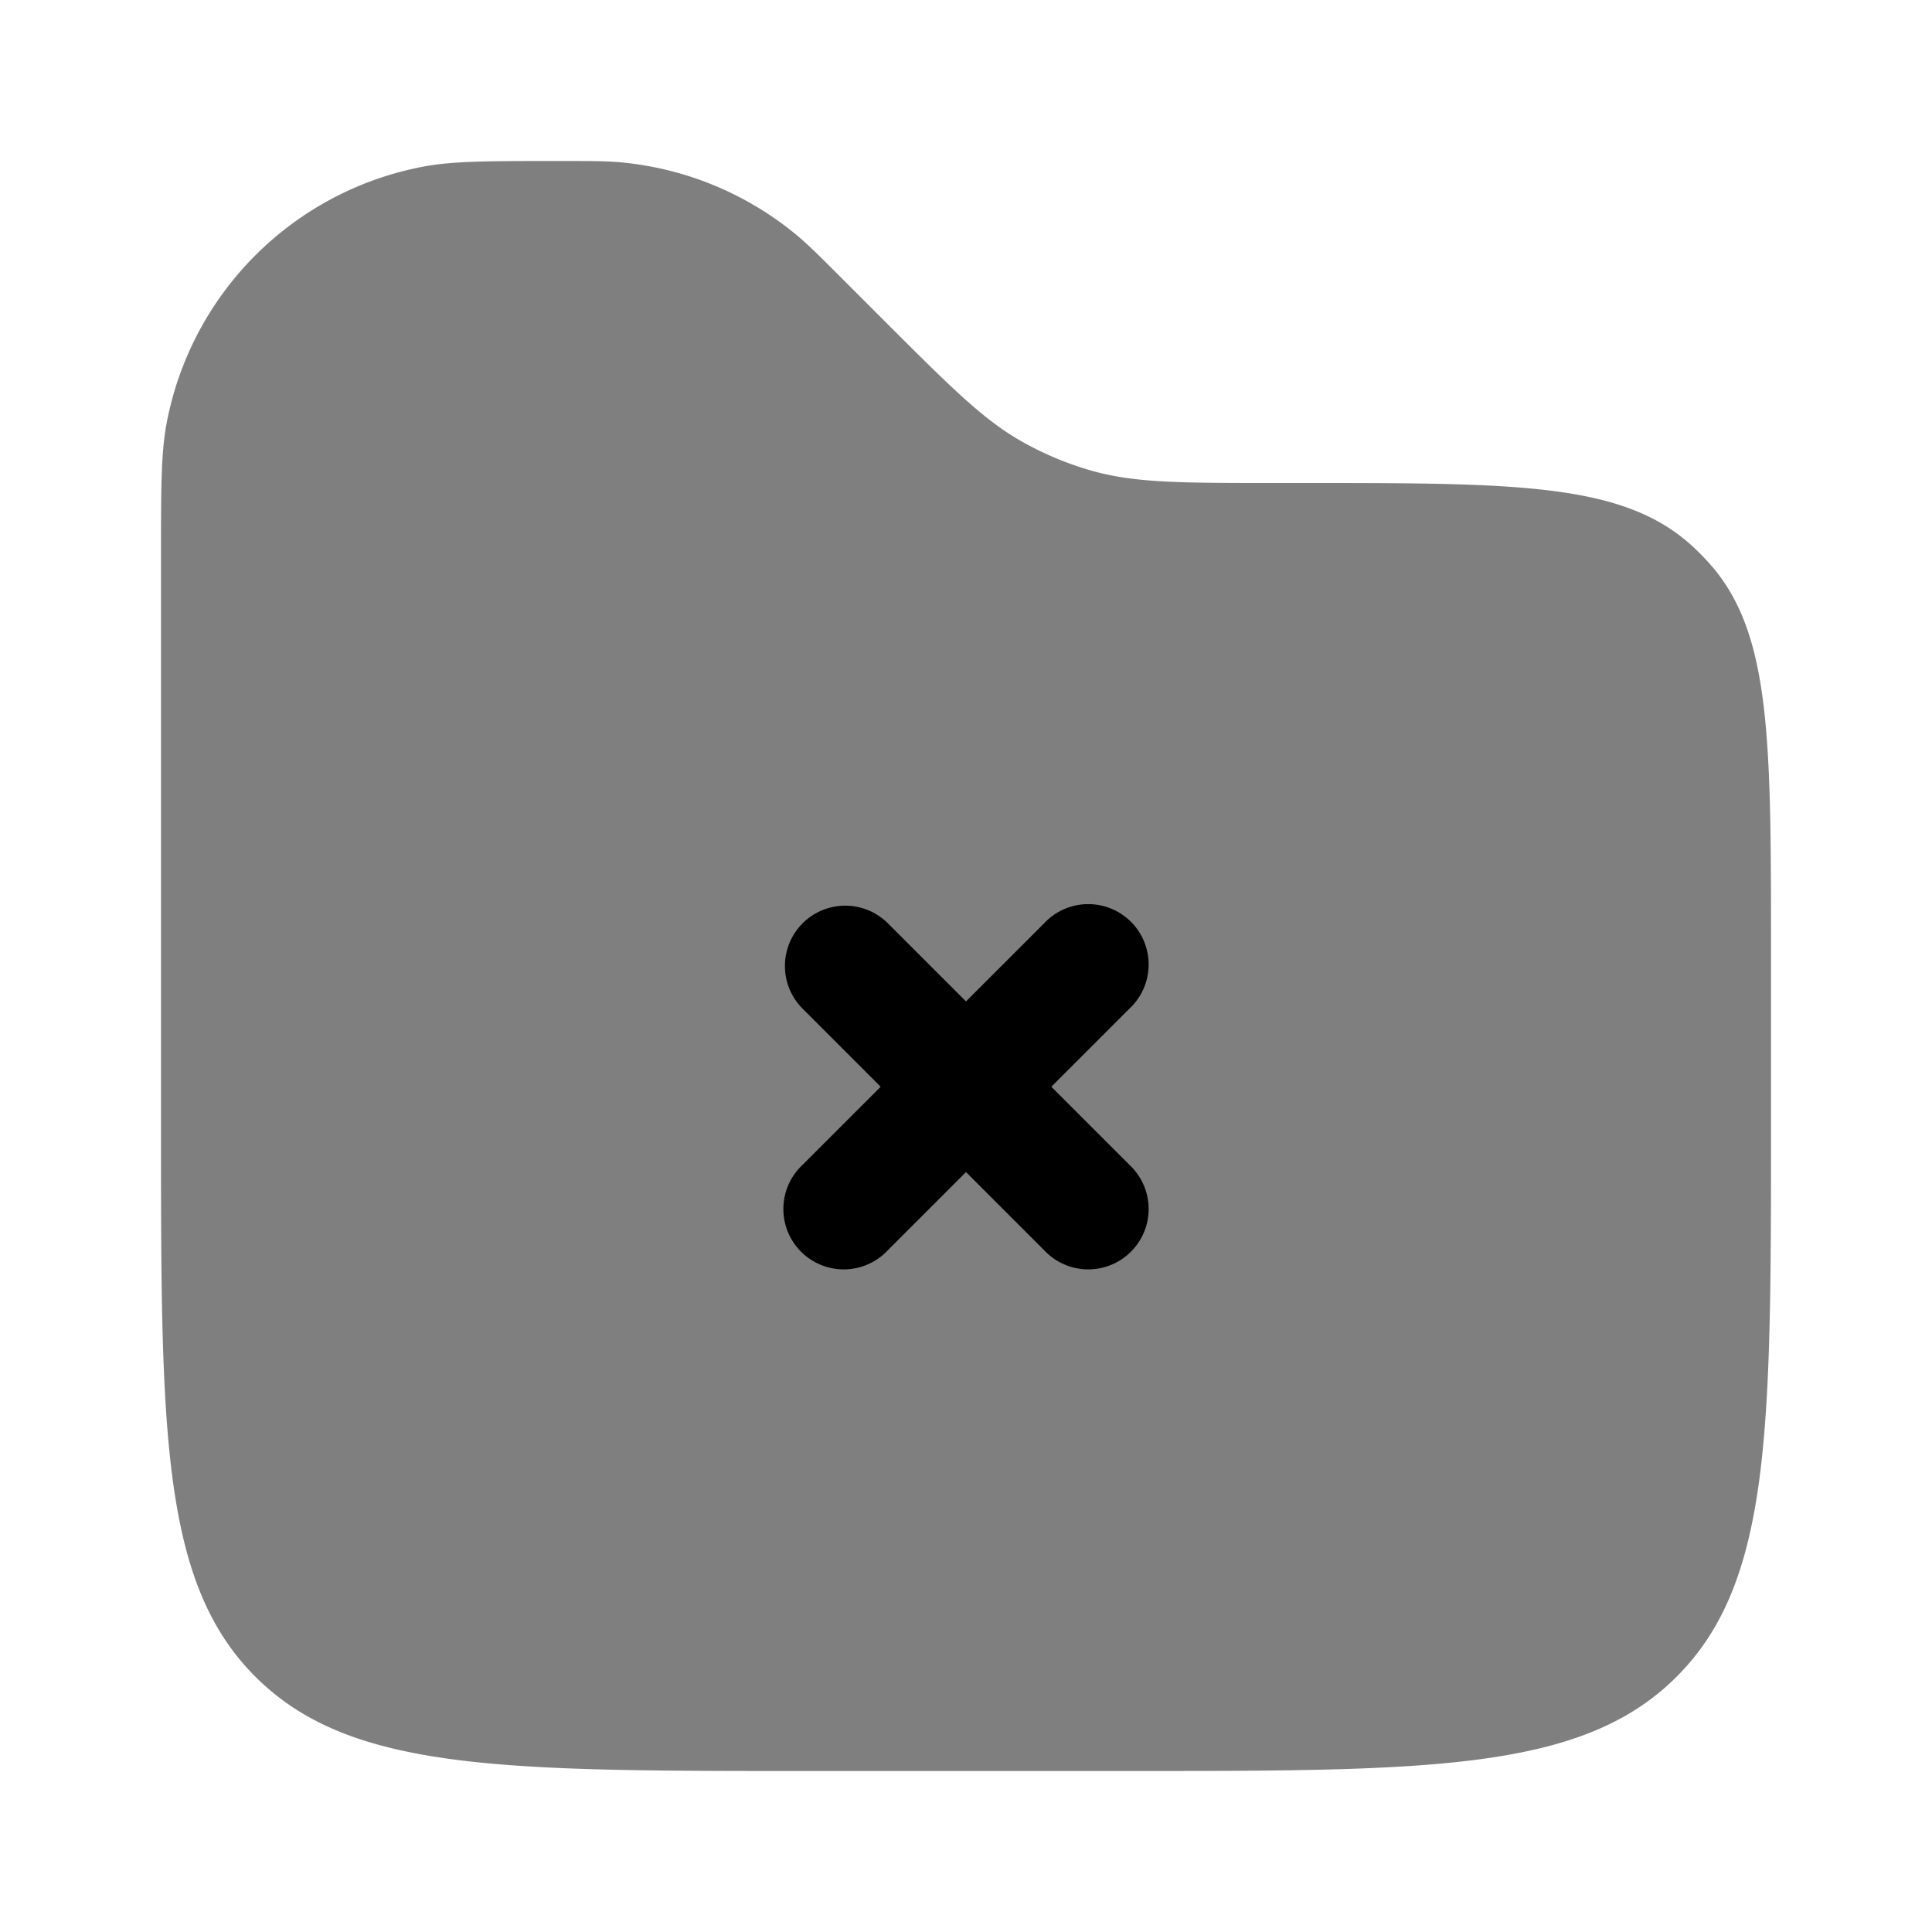 <svg viewBox="0 0 24 24"><path fill="currentColor" d="M22 14v-2.202c0-2.632 0-3.949-.77-4.804a2.984 2.984 0 0 0-.224-.225C20.151 6 18.834 6 16.202 6h-.374c-1.153 0-1.73 0-2.268-.153a4 4 0 0 1-.848-.352C12.224 5.224 11.816 4.815 11 4l-.55-.55c-.274-.274-.41-.41-.554-.53a4 4 0 0 0-2.18-.903C7.53 2 7.336 2 6.95 2c-.883 0-1.324 0-1.692.07A4 4 0 0 0 2.07 5.257C2 5.626 2 6.068 2 6.95V14c0 3.771 0 5.657 1.172 6.828C4.343 22 6.229 22 10 22h4c3.771 0 5.657 0 6.828-1.172C22 19.657 22 17.771 22 14" opacity=".5"/><path fill="currentColor" d="M9.97 11.47a.75.75 0 0 1 1.06 0l.97.97l.97-.97a.75.75 0 1 1 1.06 1.06l-.97.97l.97.97a.75.75 0 1 1-1.06 1.06l-.97-.97l-.97.97a.75.75 0 1 1-1.06-1.06l.97-.97l-.97-.97a.75.75 0 0 1 0-1.06"/></svg>